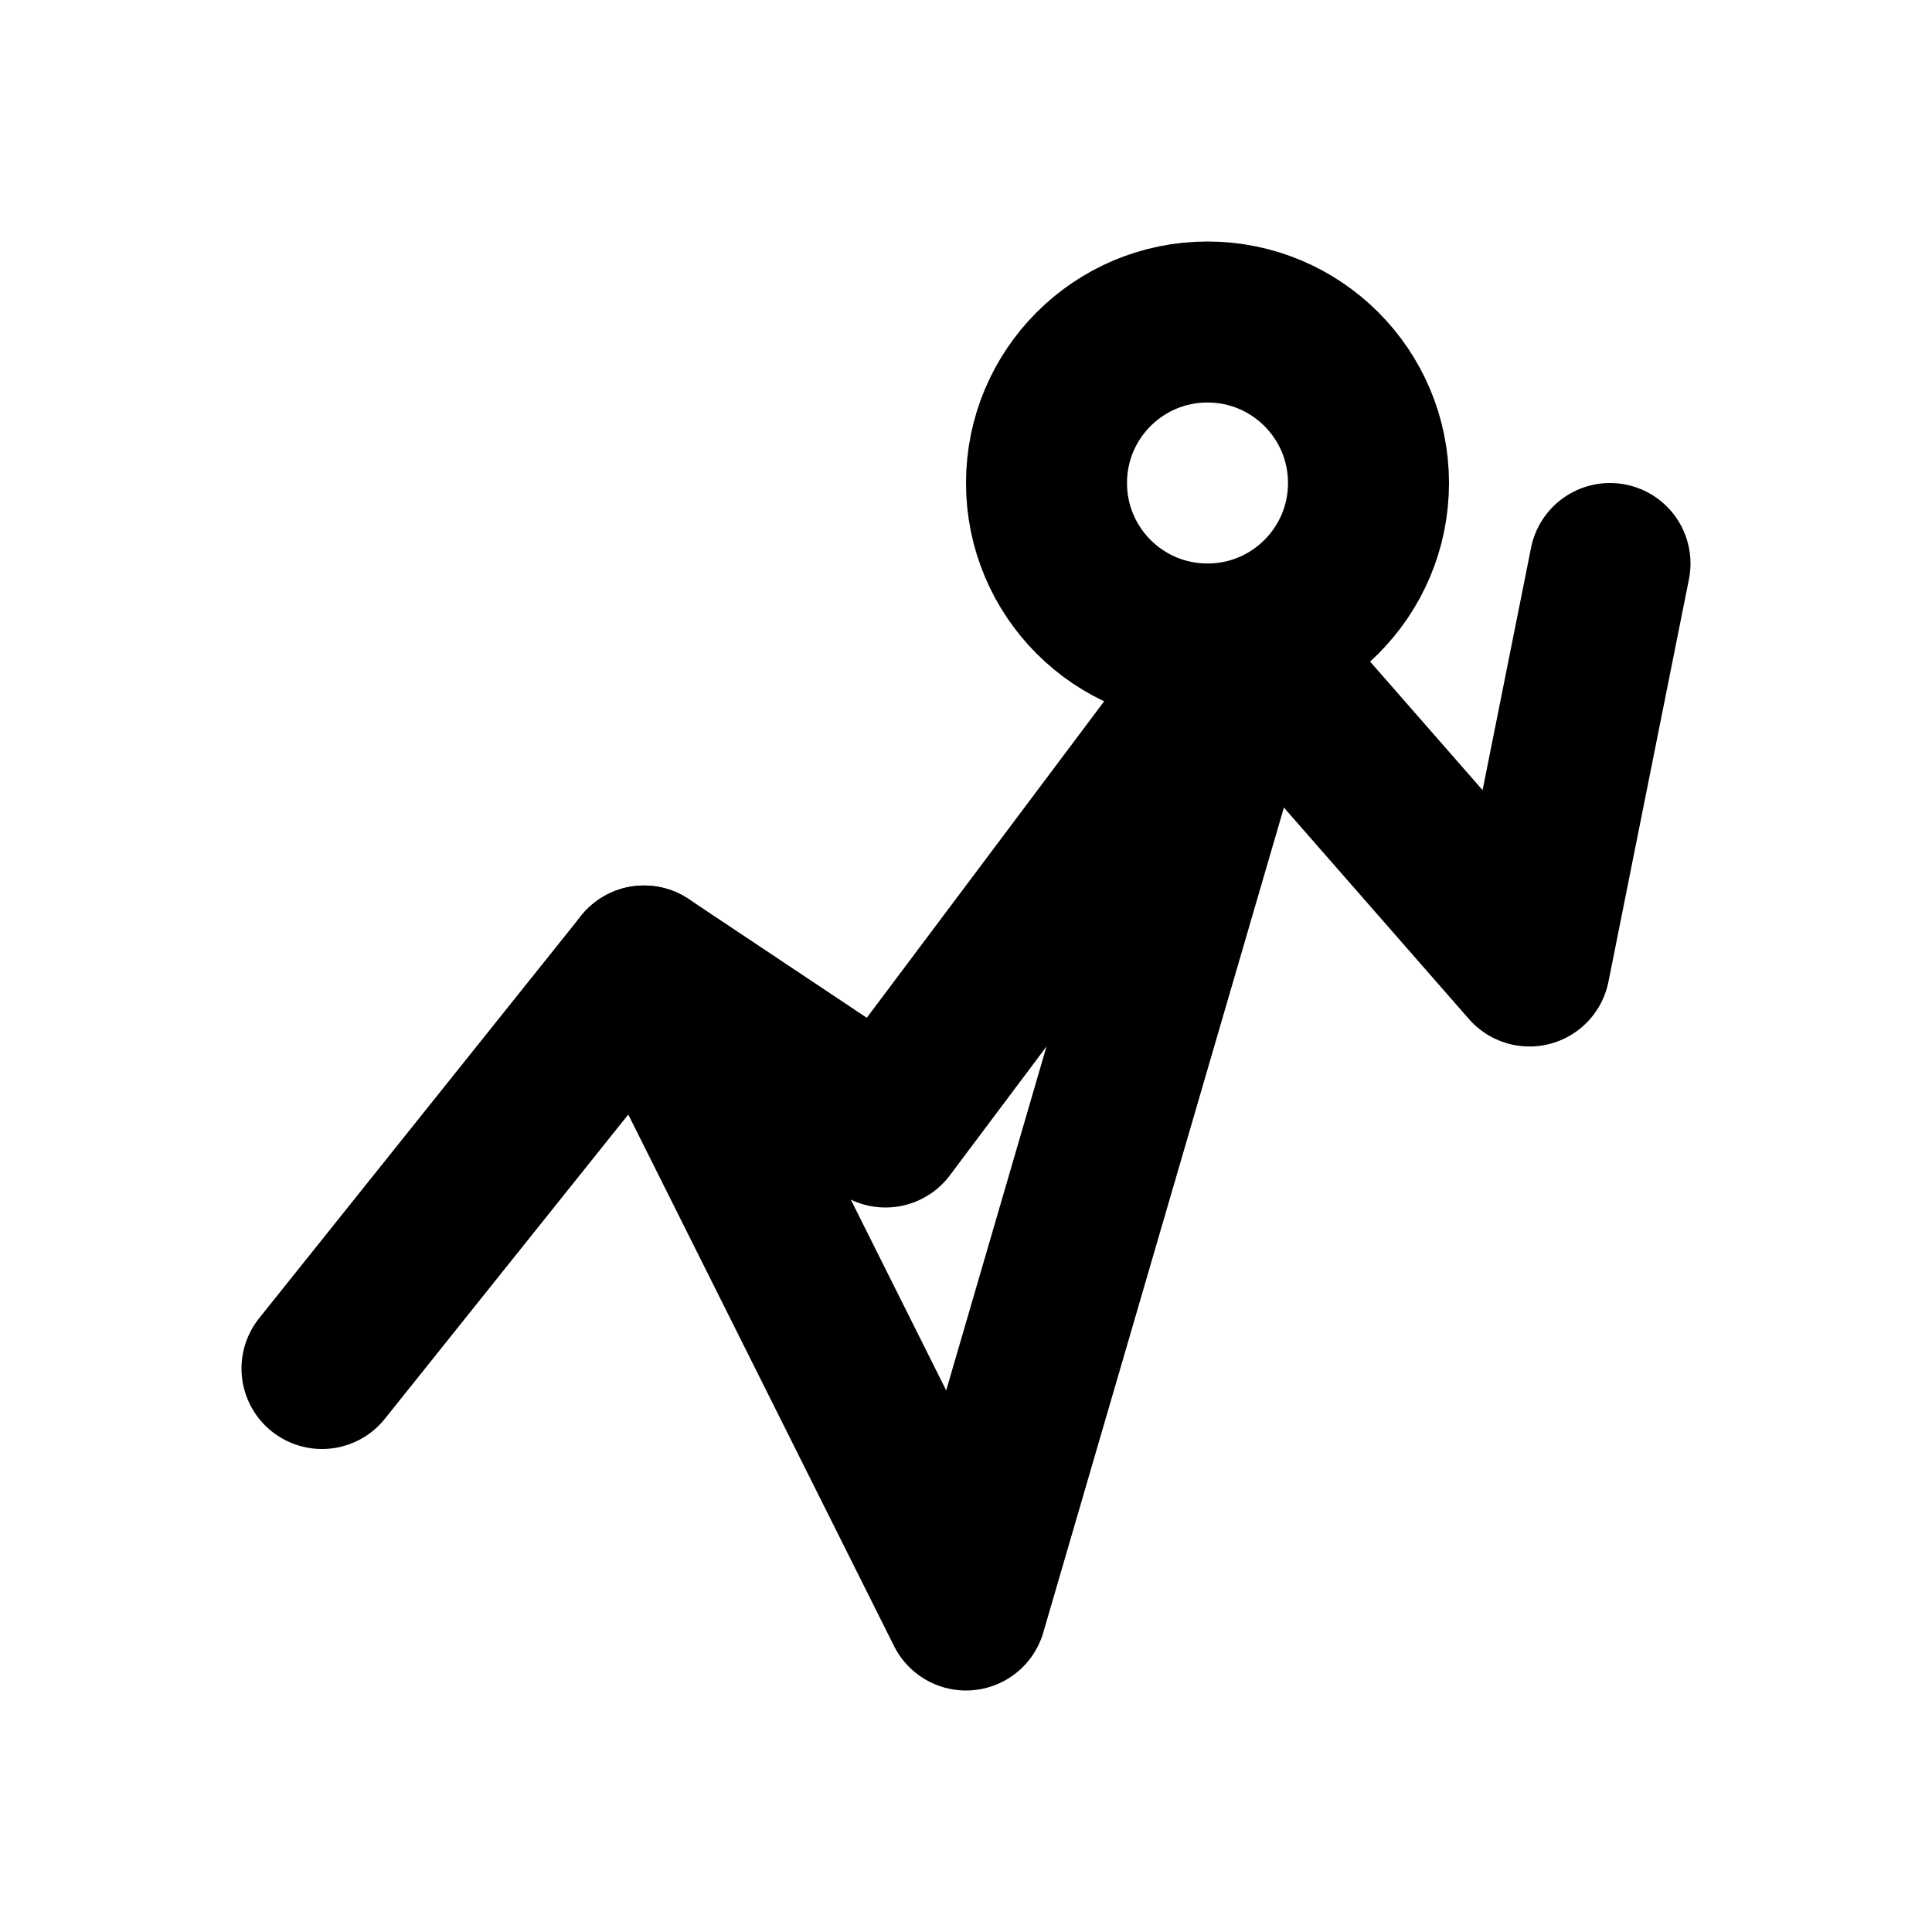 <?xml version="1.0" encoding="UTF-8"?>
<svg width="24" height="24" viewBox="0 0 24 24" fill="none" xmlns="http://www.w3.org/2000/svg">
  <path d="M15 4C16.105 4 17 4.895 17 6C17 7.105 16.105 8 15 8C13.895 8 13 7.105 13 6C13 4.895 13.895 4 15 4Z" stroke="currentColor" stroke-width="2" stroke-linecap="round" stroke-linejoin="round"/>
  <path d="M4 17L8 12L11 14L15.5 8L19 12L20 7" stroke="currentColor" stroke-width="2" stroke-linecap="round" stroke-linejoin="round"/>
  <path d="M8 12L12 20L15.5 8" stroke="currentColor" stroke-width="2" stroke-linecap="round" stroke-linejoin="round"/>
</svg> 